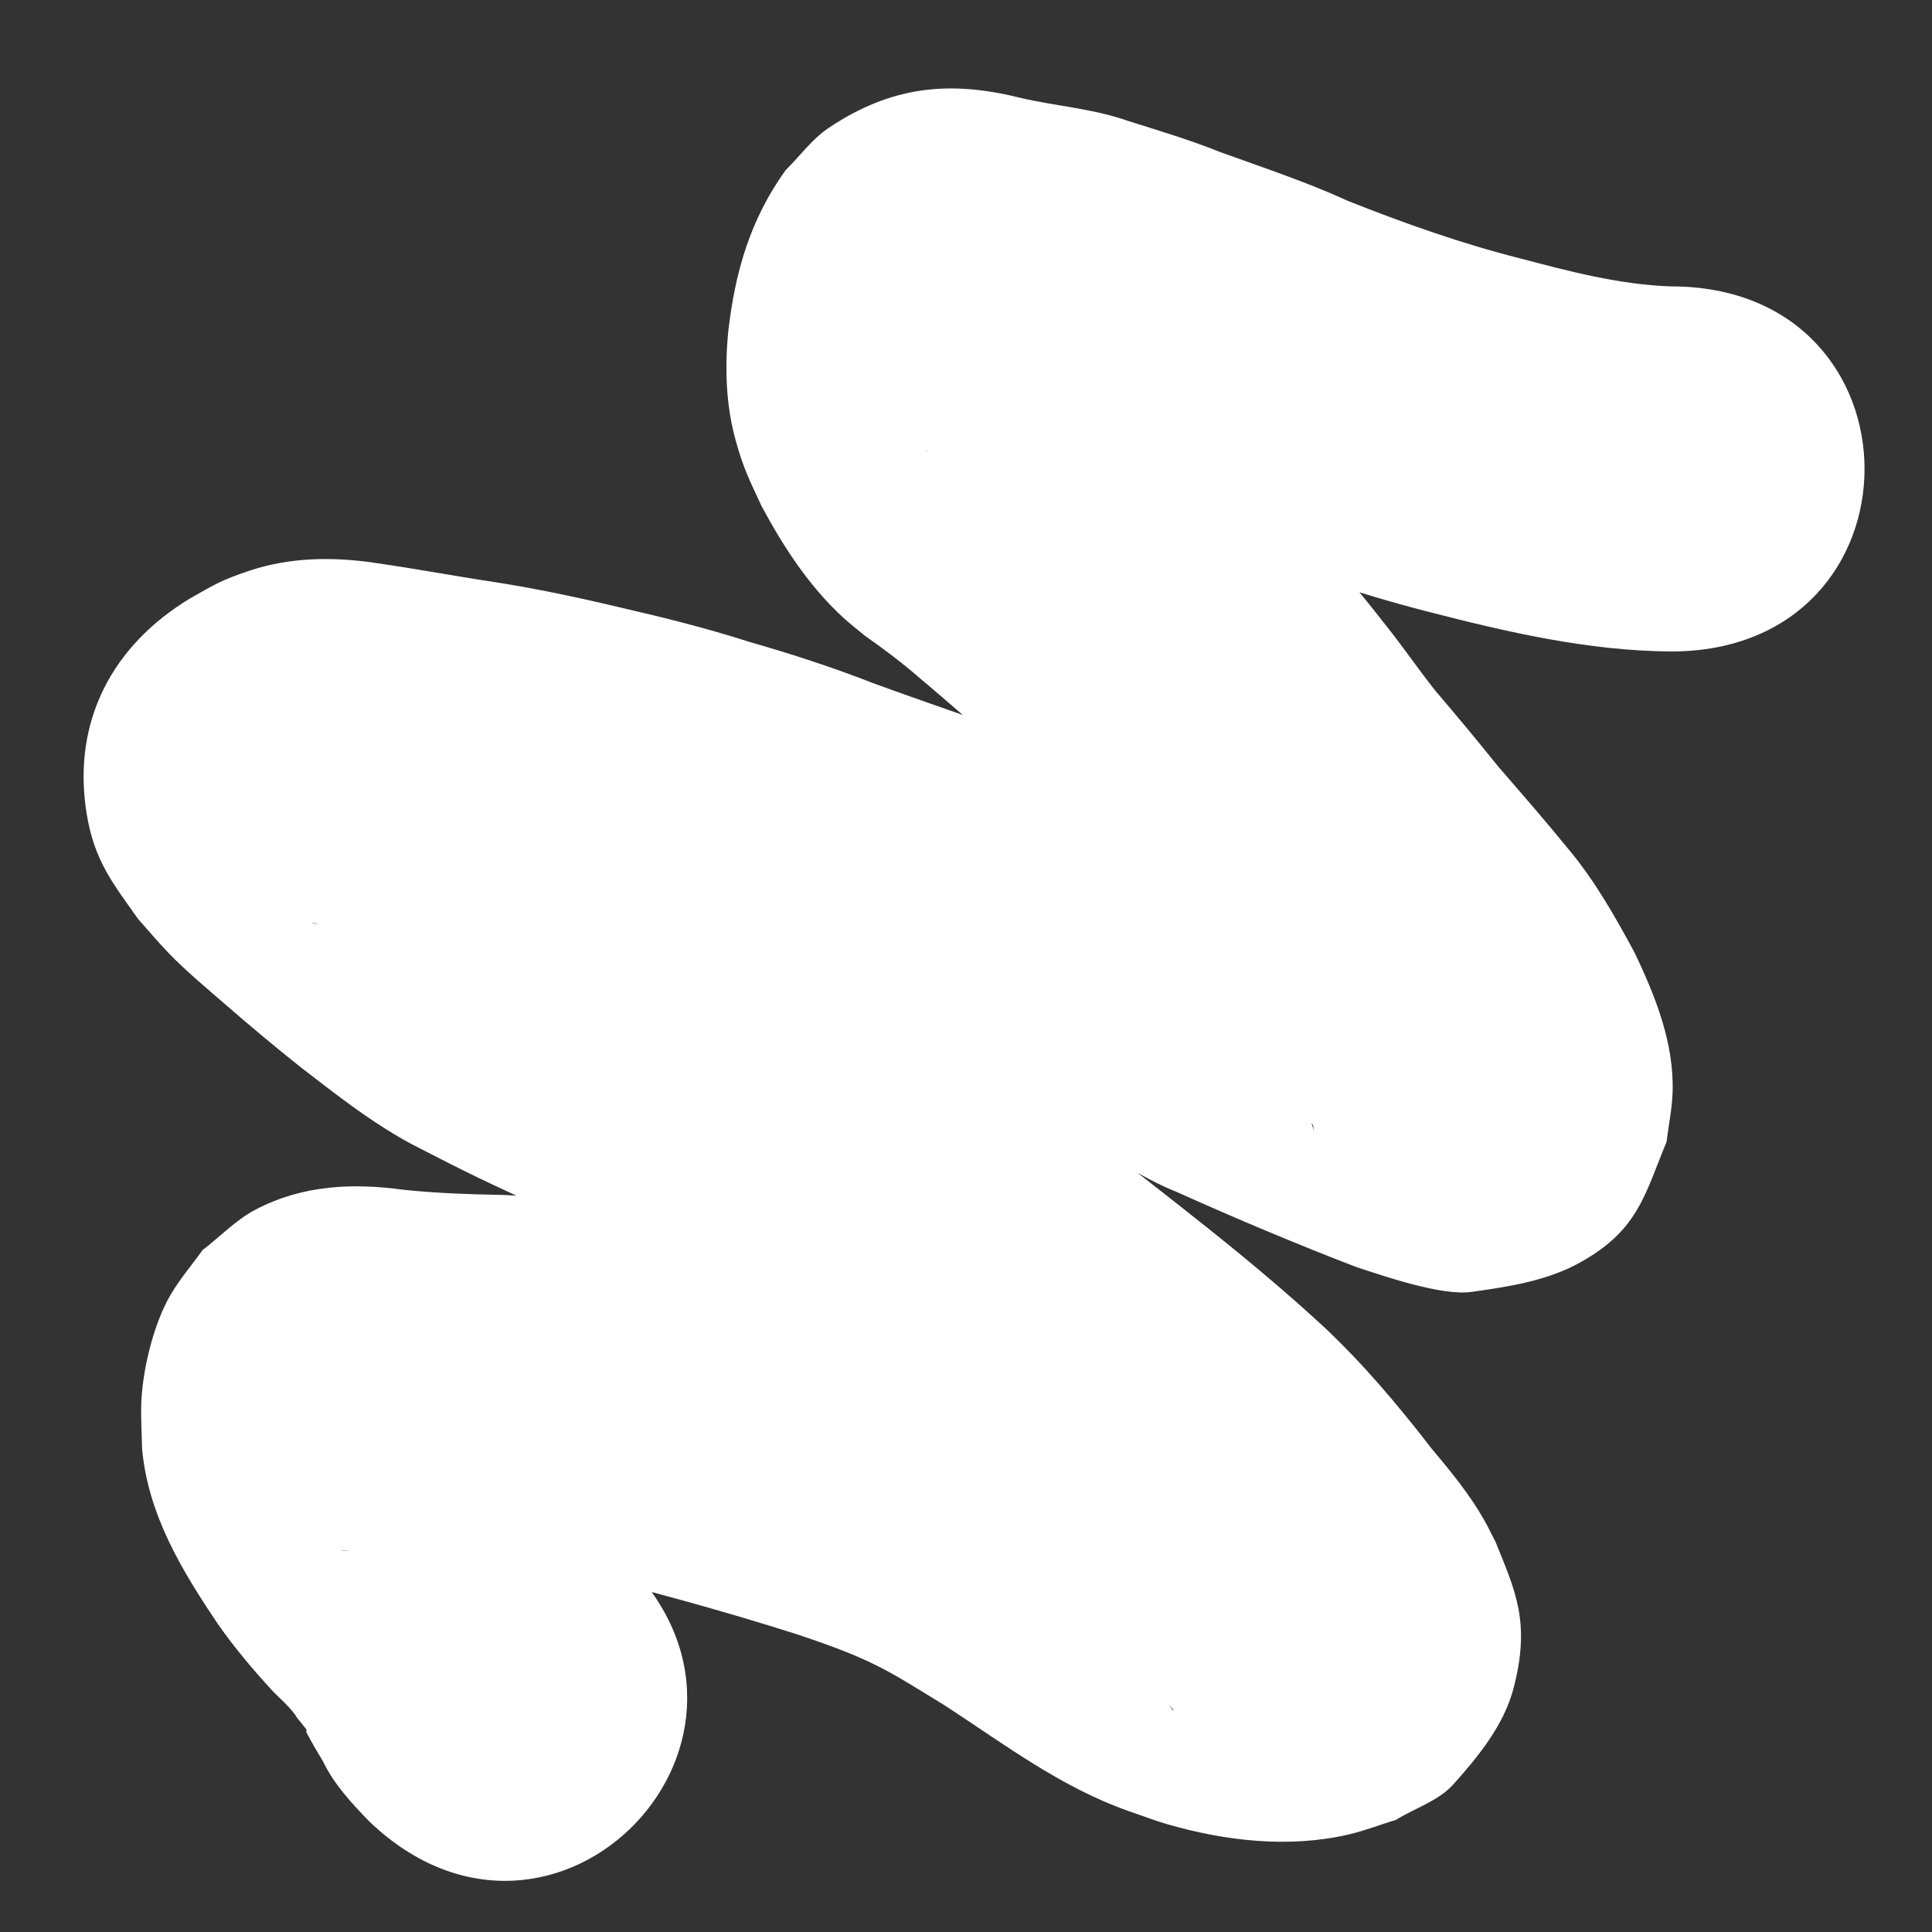 <?xml version="1.0" encoding="UTF-8" standalone="no"?>
<!-- Created with Inkscape (http://www.inkscape.org/) -->

<svg
   width="300"
   height="300"
   viewBox="0 0 79.375 79.375"
   version="1.1"
   id="svg5"
   inkscape:version="1.1 (c68e22c387, 2021-05-23)"
   sodipodi:docname="cooarchi_background4.svg"
   xmlns:inkscape="http://www.inkscape.org/namespaces/inkscape"
   xmlns:sodipodi="http://sodipodi.sourceforge.net/DTD/sodipodi-0.dtd"
   xmlns="http://www.w3.org/2000/svg"
   xmlns:svg="http://www.w3.org/2000/svg">
  <rect x="0" y="0" width="79.375" height="79.375" fill="#333333" stroke="none"/>
  <sodipodi:namedview
     id="namedview7"
     pagecolor="#ffffff"
     bordercolor="#666666"
     borderopacity="1.0"
     inkscape:pageshadow="2"
     inkscape:pageopacity="0.0"
     inkscape:pagecheckerboard="0"
     inkscape:document-units="mm"
     showgrid="false"
     units="px"
     inkscape:zoom="1.0985947"
     inkscape:cx="352.26821"
     inkscape:cy="263.51846"
     inkscape:window-width="1347"
     inkscape:window-height="1041"
     inkscape:window-x="535"
     inkscape:window-y="28"
     inkscape:window-maximized="0"
     inkscape:current-layer="layer1"
     width="300px" />
  <defs
     id="defs2" />
  <g
     inkscape:label="Ebene 1"
     inkscape:groupmode="layer"
     id="layer1">
    <circle
       id="path114"
       style="fill:#000000;stroke:#000000;stroke-width:0.265"
       cx="42.575"
       cy="-33.038"
       r="0.34" />
    <rect
       style="fill:#ff0000;stroke-width:0.111"
       id="rect573"
       width="79.723"
       height="79.359"
       x="118.351"
       y="80.44" />
    <path
       style="fill:#ffffff;stroke-width:0.265"
       id="path1528"
       d="M 68.649,11.767 C 66.53,11.693 64.476,11.149 62.437,10.612 60.025,10.001 57.685,9.171 55.376,8.253 53.675,7.474 51.898,6.887 50.141,6.252 48.894,5.75 47.608,5.365 46.328,4.963 44.902,4.458 43.382,4.363 41.921,4.02 39.033,3.3 36.636,3.519 34.041,5.258 33.357,5.717 32.866,6.412 32.278,6.989 30.824,9.01 30.205,11.163 29.923,13.59 c -0.149,1.502 -0.105,3.026 0.298,4.491 0.328,1.195 0.592,1.682 1.066,2.709 0.895,1.667 1.932,3.267 3.331,4.561 0.295,0.273 0.616,0.517 0.925,0.775 0.786,0.549 1.543,1.121 2.264,1.75 1.11,0.928 2.186,1.894 3.293,2.825 0.728,0.594 1.404,1.247 2.078,1.902 0.677,0.735 1.314,1.509 1.923,2.302 0.719,0.922 1.391,1.877 2.117,2.794 0.894,1.055 1.784,2.114 2.647,3.194 0.916,1.134 1.939,2.181 2.834,3.331 0.532,0.604 0.878,1.334 1.257,2.037 -0.012,0.026 0.041,0.246 0.027,0.203 -0.359,-1.067 -0.231,-1.746 -0.135,-2.892 0.246,-0.65 0.346,-1.376 0.739,-1.949 1.834,-2.679 2.593,-2.729 5.733,-3.546 0.286,-0.074 0.593,0.051 0.887,0.018 0.093,-0.01 -0.18,-0.054 -0.267,-0.087 -0.113,-0.042 -0.224,-0.092 -0.336,-0.137 -2.042,-0.828 -4.087,-1.661 -6.093,-2.576 -0.749,-0.295 -1.416,-0.747 -2.131,-1.11 -0.461,-0.234 -1.248,-0.601 -1.748,-0.836 -1.98,-0.915 -4.072,-1.539 -6.14,-2.215 -1.378,-0.528 -2.777,-1.001 -4.169,-1.491 -1.458,-0.511 -2.917,-1.018 -4.369,-1.545 -1.693,-0.663 -3.423,-1.228 -5.171,-1.728 -1.74,-0.558 -3.516,-1.002 -5.296,-1.411 -1.717,-0.408 -3.441,-0.776 -5.185,-1.048 -1.638,-0.245 -3.265,-0.554 -4.906,-0.786 -1.704,-0.256 -3.471,-0.232 -5.123,0.314 -1.222,0.404 -1.52,0.614 -2.476,1.154 -3.171,1.921 -4.842,5.033 -4.241,8.812 0.314,1.977 1.115,2.924 2.116,4.349 0.426,0.475 0.834,0.967 1.278,1.425 0.706,0.728 1.574,1.449 2.34,2.115 1.01,0.879 2.033,1.733 3.082,2.566 1.121,0.861 2.238,1.745 3.436,2.498 0.911,0.573 1.156,0.672 2.116,1.166 1.565,0.811 3.164,1.555 4.778,2.263 0.889,0.368 1.775,0.76 2.535,1.358 1.95,1.441 3.948,2.809 5.959,4.162 1.383,0.978 2.742,1.988 4.099,3.003 1.686,1.275 3.348,2.579 5.002,3.896 1.328,1.063 2.636,2.147 3.887,3.299 0.994,0.964 1.89,2.029 2.725,3.132 0.686,0.828 0.488,0.572 0.927,1.14 0.097,0.125 0.196,0.248 0.289,0.375 0.027,0.037 0.118,0.114 0.073,0.116 -0.035,0.002 -0.227,-0.34 -0.278,-0.427 -0.066,-0.145 -0.184,-0.595 -0.199,-0.436 -0.016,0.177 0.129,0.331 0.193,0.497 0.007,0.019 0.02,0.077 0.019,0.057 -0.094,-1.422 -0.603,-2.872 -0.297,-4.264 0.63,-2.862 1.704,-3.295 3.561,-4.609 -0.614,0.078 1.177,-0.31 0.889,-0.513 -0.072,-0.051 -0.158,-0.078 -0.239,-0.113 -0.16,-0.069 -0.322,-0.132 -0.483,-0.197 -0.191,-0.087 -0.387,-0.165 -0.573,-0.262 -0.587,-0.306 -1.137,-0.726 -1.681,-1.098 -1.247,-0.851 -0.665,-0.46 -2.049,-1.368 -1.839,-1.18 -3.726,-2.28 -5.727,-3.165 -1.522,-0.673 -2.016,-0.813 -3.604,-1.375 -3.582,-1.163 -7.218,-2.148 -10.873,-3.049 -2.044,-0.553 -4.141,-0.779 -6.25,-0.854 -1.338,-0.024 -2.678,-0.07 -4.01,-0.209 -2.09,-0.286 -4.147,-0.205 -6.088,0.808 -0.813,0.424 -1.458,1.112 -2.187,1.668 -0.444,0.624 -0.951,1.207 -1.333,1.871 -0.702,1.217 -1.173,3.18 -1.189,4.619 -0.006,0.56 0.026,1.12 0.039,1.68 0.246,2.712 1.641,5.006 3.123,7.207 0.67,0.955 1.415,1.841 2.204,2.698 0.286,0.311 0.823,0.753 1.043,1.148 0.13,0.161 0.266,0.317 0.389,0.483 -0.004,0.008 -0.008,0.016 -0.013,0.024 0.002,0.016 0.014,0.034 0.007,0.049 -0.004,0.008 -0.029,-0.016 -0.025,-0.008 0.319,0.597 0.417,0.753 0.708,1.243 0.455,0.945 1.179,1.718 1.9,2.463 7.667,7.329 18.032,-3.514 10.365,-10.843 v 0 c 0.115,0.128 0.241,0.247 0.346,0.383 0.172,0.222 0.33,0.456 0.486,0.689 0.036,0.053 0.121,0.226 0.09,0.17 -0.102,-0.179 -0.201,-0.361 -0.301,-0.541 C 25.603,63.762 24.851,62.213 23.915,61.205 23.118,60.241 23.335,60.469 22.589,59.677 22.402,59.479 22.187,59.307 22.008,59.102 21.782,58.842 21.59,58.555 21.361,58.297 21.259,58.151 21.153,58.008 21.056,57.859 c -0.125,-0.19 -0.233,-0.39 -0.361,-0.577 -0.01,-0.015 -0.039,-0.035 -0.05,-0.021 -0.017,0.021 -0.005,0.055 -3.44e-4,0.081 0.036,0.204 0.092,0.405 0.123,0.61 0.016,0.108 0.012,0.219 0.018,0.328 -0.012,0.262 -0.023,0.523 -0.036,0.785 -0.002,0.035 0.018,-0.074 0.002,-0.106 -0.009,-0.02 -0.018,0.04 -0.024,0.061 -0.059,0.182 -0.099,0.371 -0.172,0.548 -0.49,1.178 -0.536,1.042 -1.465,2.234 -0.6,0.423 -1.137,0.954 -1.8,1.269 -0.692,0.328 -1.459,0.472 -2.207,0.632 -0.274,0.058 -0.56,0.022 -0.84,0.018 -0.075,-7.93e-4 -0.296,-0.037 -0.222,-0.031 0.355,0.028 0.707,0.091 1.063,0.116 1.675,0.167 3.356,0.251 5.038,0.278 1.067,0.029 2.119,0.117 3.15,0.427 3.199,0.786 6.381,1.648 9.52,2.648 1.059,0.36 2.113,0.723 3.119,1.217 0.774,0.38 1.257,0.684 2.005,1.138 0.311,0.189 0.619,0.381 0.929,0.571 2.415,1.577 4.744,3.341 7.494,4.311 0.545,0.185 1.082,0.397 1.635,0.556 2.391,0.686 4.982,0.986 7.435,0.415 0.662,-0.154 1.298,-0.401 1.947,-0.602 0.787,-0.488 1.743,-0.773 2.36,-1.463 1.029,-1.149 2.067,-2.429 2.461,-3.92 0.727,-2.754 0.059,-4.056 -0.73,-6.024 C 61.286,63.047 61.138,62.732 60.965,62.429 60.365,61.377 59.589,60.433 58.813,59.509 57.438,57.729 55.984,56.003 54.339,54.465 52.824,53.072 51.247,51.753 49.639,50.469 47.867,49.059 46.083,47.666 44.279,46.297 42.722,45.133 41.162,43.976 39.57,42.861 38.635,42.232 37.677,41.629 36.76,40.976 35.8,40.292 34.88,39.549 33.897,38.896 33.505,38.627 33.121,38.347 32.722,38.089 31.462,37.272 30.094,36.635 28.718,36.045 27.342,35.445 25.984,34.807 24.652,34.116 c -1.095,-0.507 -2.021,-1.286 -2.971,-2.019 -0.888,-0.7 -1.742,-1.424 -2.597,-2.164 -0.259,-0.224 -0.523,-0.444 -0.782,-0.669 -0.169,-0.147 -0.324,-0.311 -0.504,-0.445 -0.017,-0.012 -0.037,0.019 -0.056,0.028 -0.793,-0.159 0.467,0.079 0.616,2.126 0.237,3.274 -0.535,3.608 -2.537,6.279 -0.109,0.145 -0.261,0.203 -0.413,0.266 -0.563,0.188 -1.016,0.391 -1.606,0.43 -0.302,0.02 -0.604,0.006 -0.907,-0.002 -0.02,-5.29e-4 -0.077,-0.026 -0.057,-0.024 0.16,0.013 0.319,0.039 0.478,0.058 1.58,0.219 3.143,0.532 4.721,0.759 1.396,0.205 2.767,0.537 4.142,0.851 1.513,0.332 3.013,0.735 4.489,1.204 1.41,0.4 2.802,0.864 4.166,1.403 1.5,0.544 3.007,1.069 4.513,1.597 1.503,0.528 3.009,1.047 4.501,1.603 1.476,0.479 2.97,0.912 4.398,1.525 0.347,0.163 0.7,0.312 1.043,0.482 1.02,0.505 1.974,1.142 3.038,1.558 2.435,1.095 4.9,2.134 7.392,3.092 1.21,0.398 3.521,1.193 4.737,1.023 1.498,-0.209 3.056,-0.446 4.385,-1.168 2.462,-1.337 2.715,-2.791 3.629,-4.998 0.083,-0.682 0.226,-1.359 0.248,-2.045 0.065,-2.009 -0.707,-3.936 -1.553,-5.711 -0.814,-1.512 -1.665,-3.014 -2.778,-4.332 -0.918,-1.127 -1.873,-2.222 -2.825,-3.32 -0.848,-1.053 -1.711,-2.097 -2.59,-3.123 -0.696,-0.877 -1.327,-1.802 -2.026,-2.678 -1.045,-1.337 -2.122,-2.656 -3.319,-3.861 -0.932,-0.904 -1.873,-1.799 -2.877,-2.624 -1.042,-0.875 -2.052,-1.788 -3.099,-2.659 -0.902,-0.784 -1.824,-1.546 -2.82,-2.21 0.032,0.034 0.433,0.446 0.369,0.474 -0.07,0.03 -0.433,-0.891 -0.362,-0.463 -0.046,-0.089 -0.126,-0.365 -0.138,-0.266 -0.021,0.171 0.084,0.334 0.11,0.503 0.056,0.374 0.042,0.587 0.019,0.962 -0.009,0.143 0.015,-0.504 0.014,-0.43 -0.002,-0.019 0.007,-0.07 -0.006,-0.056 -0.025,0.027 -0.022,0.07 -0.038,0.103 -0.19,0.384 -0.681,0.873 -0.816,1.191 -0.432,0.383 -0.799,0.855 -1.297,1.148 -1.489,0.879 -2.989,1.305 -4.688,1.008 -0.032,-0.006 0.064,0.005 0.097,0.008 0.225,0.052 0.45,0.103 0.675,0.155 1.025,0.213 2.066,0.348 3.082,0.594 1.074,0.335 2.153,0.653 3.195,1.081 1.61,0.58 3.238,1.113 4.794,1.834 2.881,1.142 5.806,2.163 8.812,2.932 3.275,0.846 6.593,1.613 9.995,1.64 10.607,0 10.607,-15 0,-15 z" />
  </g>
</svg>
